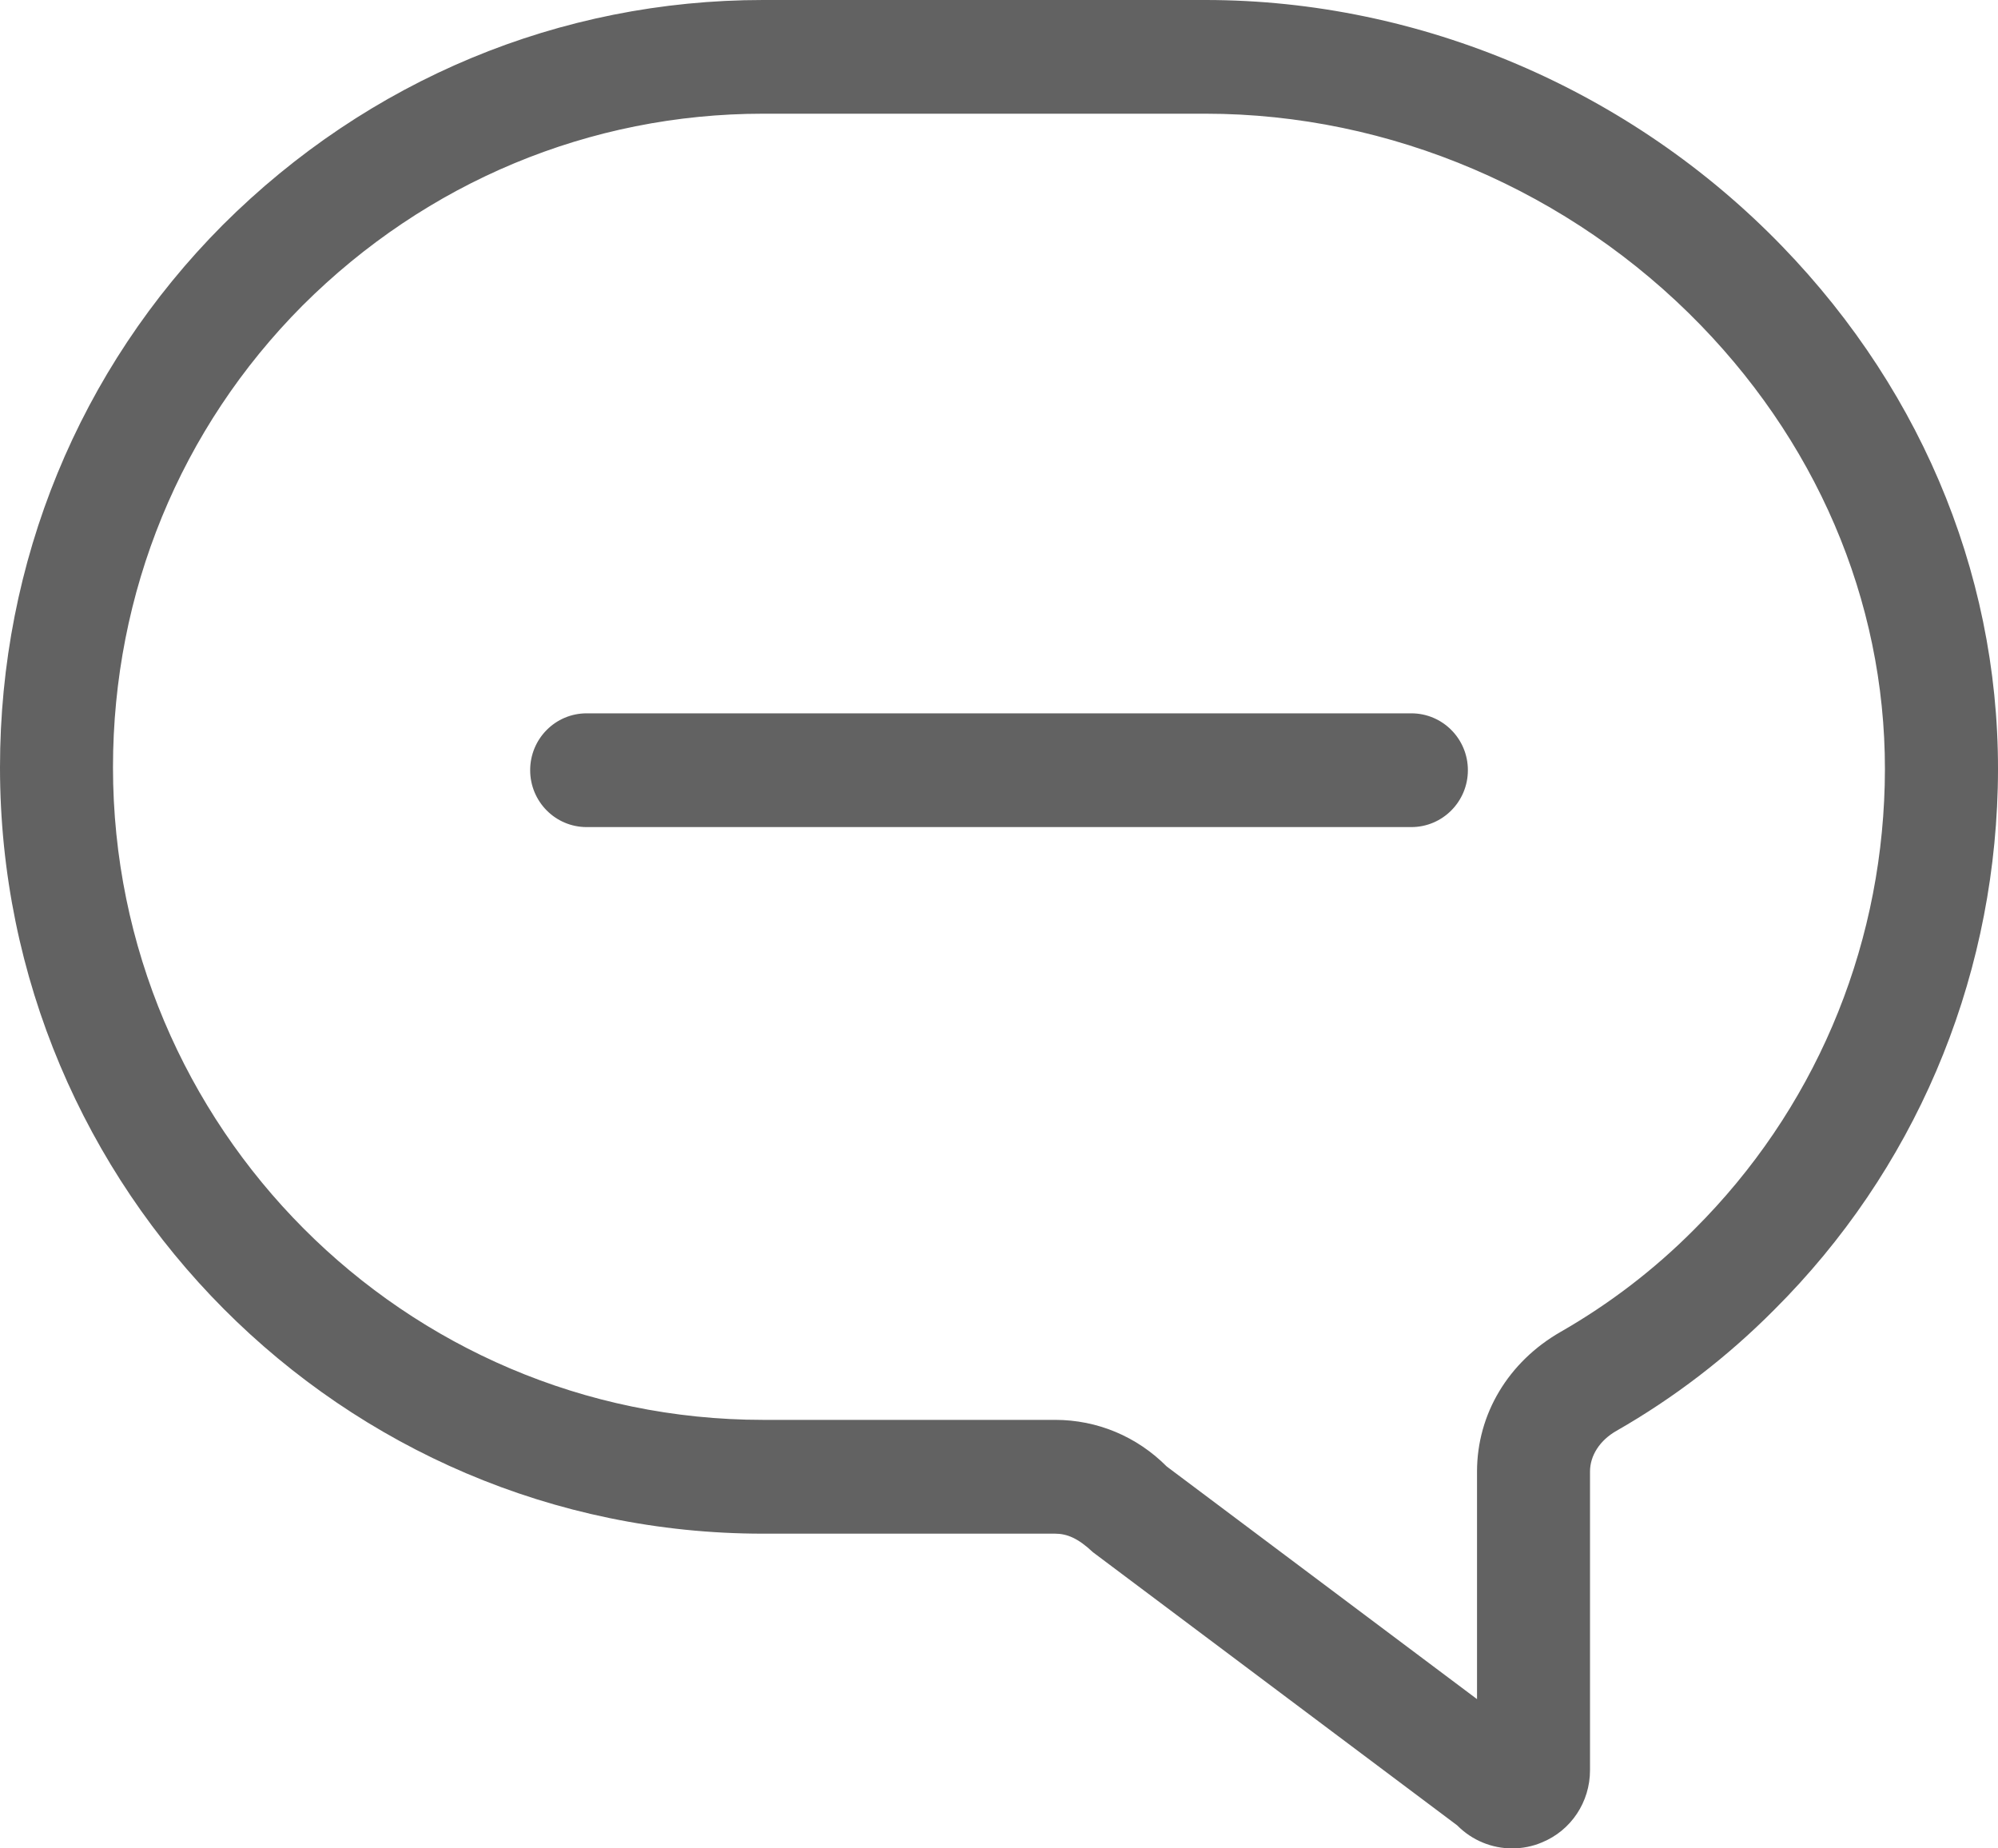 <svg width="40px" height="37px" viewBox="0 0 40 37" version="1.1" xmlns="http://www.w3.org/2000/svg"
                        xmlns:xlink="http://www.w3.org/1999/xlink">
    <title>02E67C9E-93C4-4FFF-A157-A3A08AABEA34</title>
    <g id="Page-1" stroke="none" stroke-width="1" fill="none" fill-rule="evenodd">
        <g id="Homepage_II" transform="translate(-1155, -865)" fill="#626262">
            <path
                d="M1184.387,880.417 C1184.387,881.047 1183.879,881.556 1183.255,881.556 L1166.744,881.556 C1166.12,881.556 1165.614,881.047 1165.614,880.417 C1165.614,879.787 1166.12,879.279 1166.744,879.279 L1183.255,879.279 C1183.879,879.279 1184.387,879.787 1184.387,880.417 M1188.921,889.607 C1188.119,890.415 1187.217,891.103 1186.243,891.661 C1185.196,892.261 1184.57,893.306 1184.57,894.457 L1184.57,899.012 L1178.358,894.355 C1177.76,893.754 1176.967,893.422 1176.124,893.422 L1170.276,893.422 C1163.102,893.422 1157.262,887.563 1157.262,880.36 C1157.262,876.857 1158.612,873.573 1161.057,871.116 C1163.538,868.64 1166.814,867.276 1170.276,867.276 L1179.135,867.276 C1182.828,867.276 1186.443,868.821 1189.053,871.514 C1191.514,874.055 1192.821,877.321 1192.732,880.715 C1192.646,884.086 1191.293,887.243 1188.921,889.607 M1190.674,869.925 C1187.643,866.795 1183.436,865 1179.135,865 L1170.276,865 C1166.212,865 1162.372,866.597 1159.459,869.504 C1156.583,872.393 1155,876.249 1155,880.36 C1155,888.817 1161.853,895.7 1170.276,895.7 L1176.124,895.7 C1176.362,895.7 1176.586,895.793 1176.879,896.07 L1184.173,901.539 C1184.472,901.841 1184.868,902 1185.274,902 C1185.474,902 1185.677,901.962 1185.87,901.88 C1186.455,901.64 1186.832,901.07 1186.832,900.435 L1186.832,894.457 C1186.832,894.135 1187.03,893.829 1187.364,893.64 C1188.513,892.983 1189.576,892.168 1190.519,891.219 C1193.304,888.444 1194.893,884.733 1194.995,880.774 C1195.101,876.762 1193.565,872.909 1190.674,869.925"
                id="Typing-message-bubble"></path>
        </g>
    </g>
</svg>